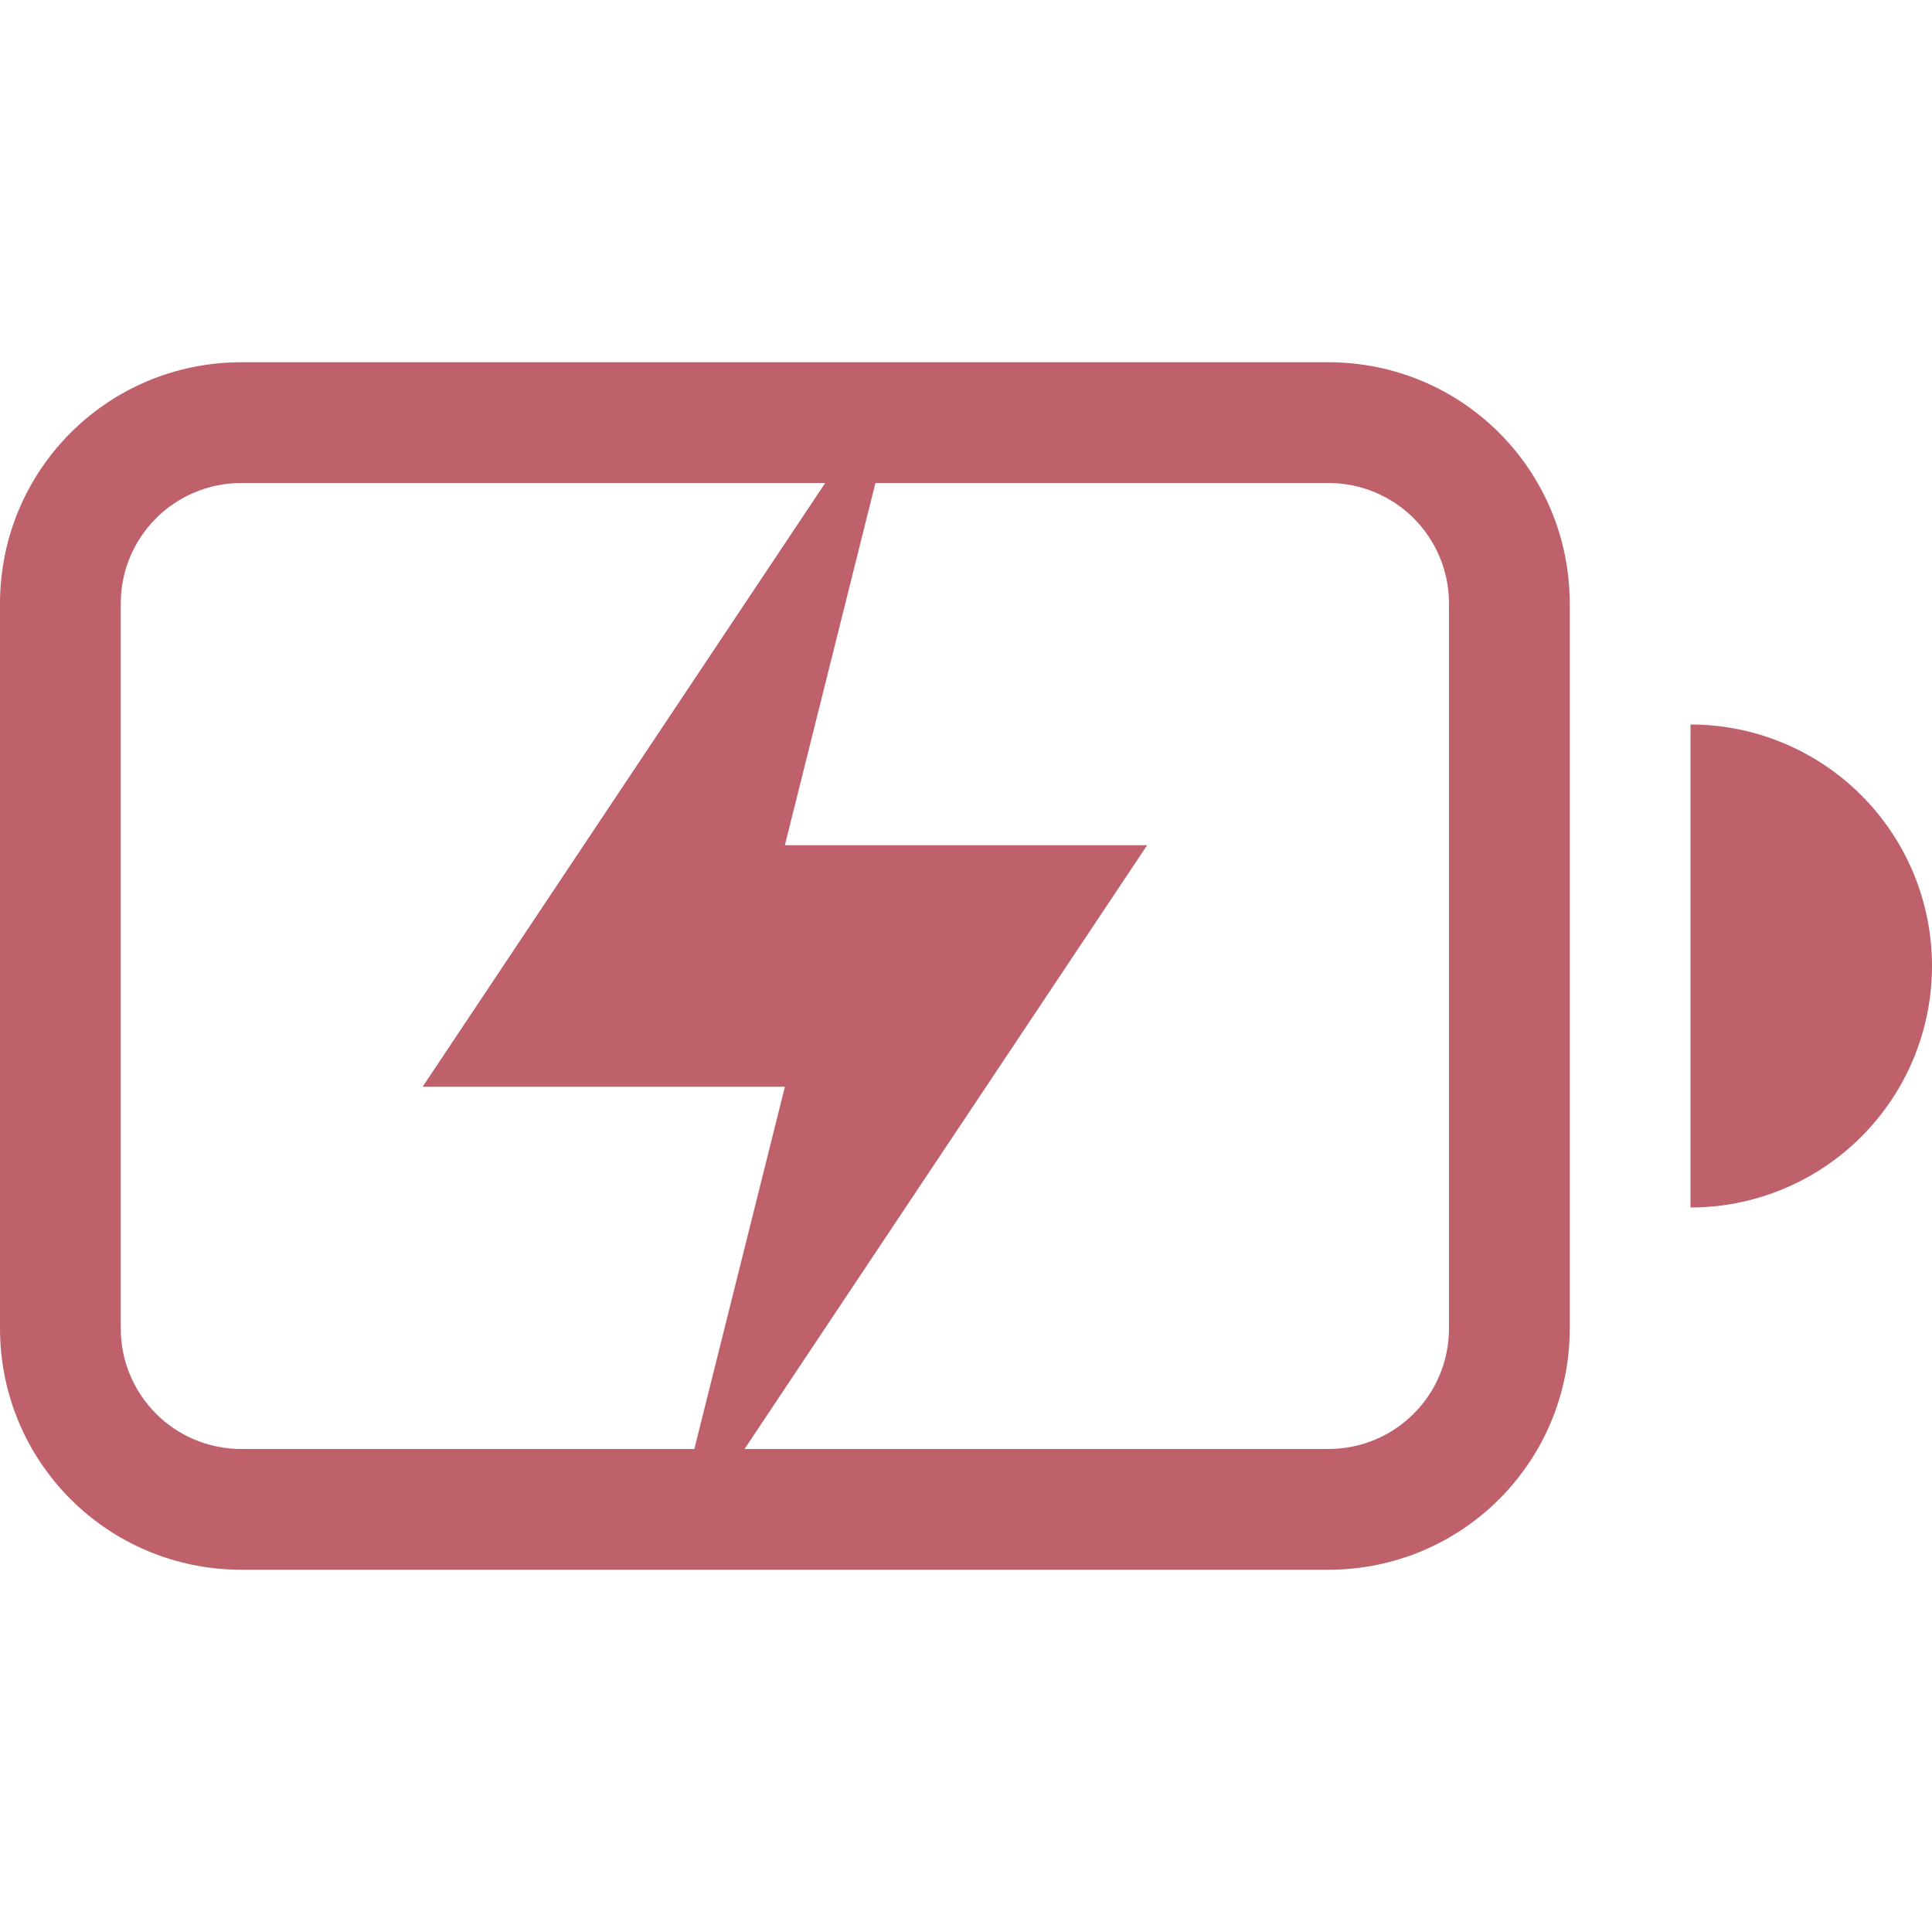 <svg width="16" height="16" version="1.1" xmlns="http://www.w3.org/2000/svg">
 <g fill="#bf616a">
  <path class="error" d="m6.834 4-3.334 5h3l-0.75 3h0.416l3.334-5h-3l0.75-3z"/>
  <path class="error" d="m2 3c-1.108 0-2 0.892-2 2v6c0 1.108 0.892 2 2 2h9c1.108 0 2-0.892 2-2v-6c0-1.108-0.892-2-2-2zm0 1h9c0.554 0 1 0.446 1 1v6c0 0.554-0.446 1-1 1h-9c-0.554 0-1-0.446-1-1v-6c0-0.554 0.446-1 1-1z"/>
  <path class="error" d="m14 6v4a2 2 0 0 0 2-2 2 2 0 0 0-2-2z"/>
 </g>
</svg>
